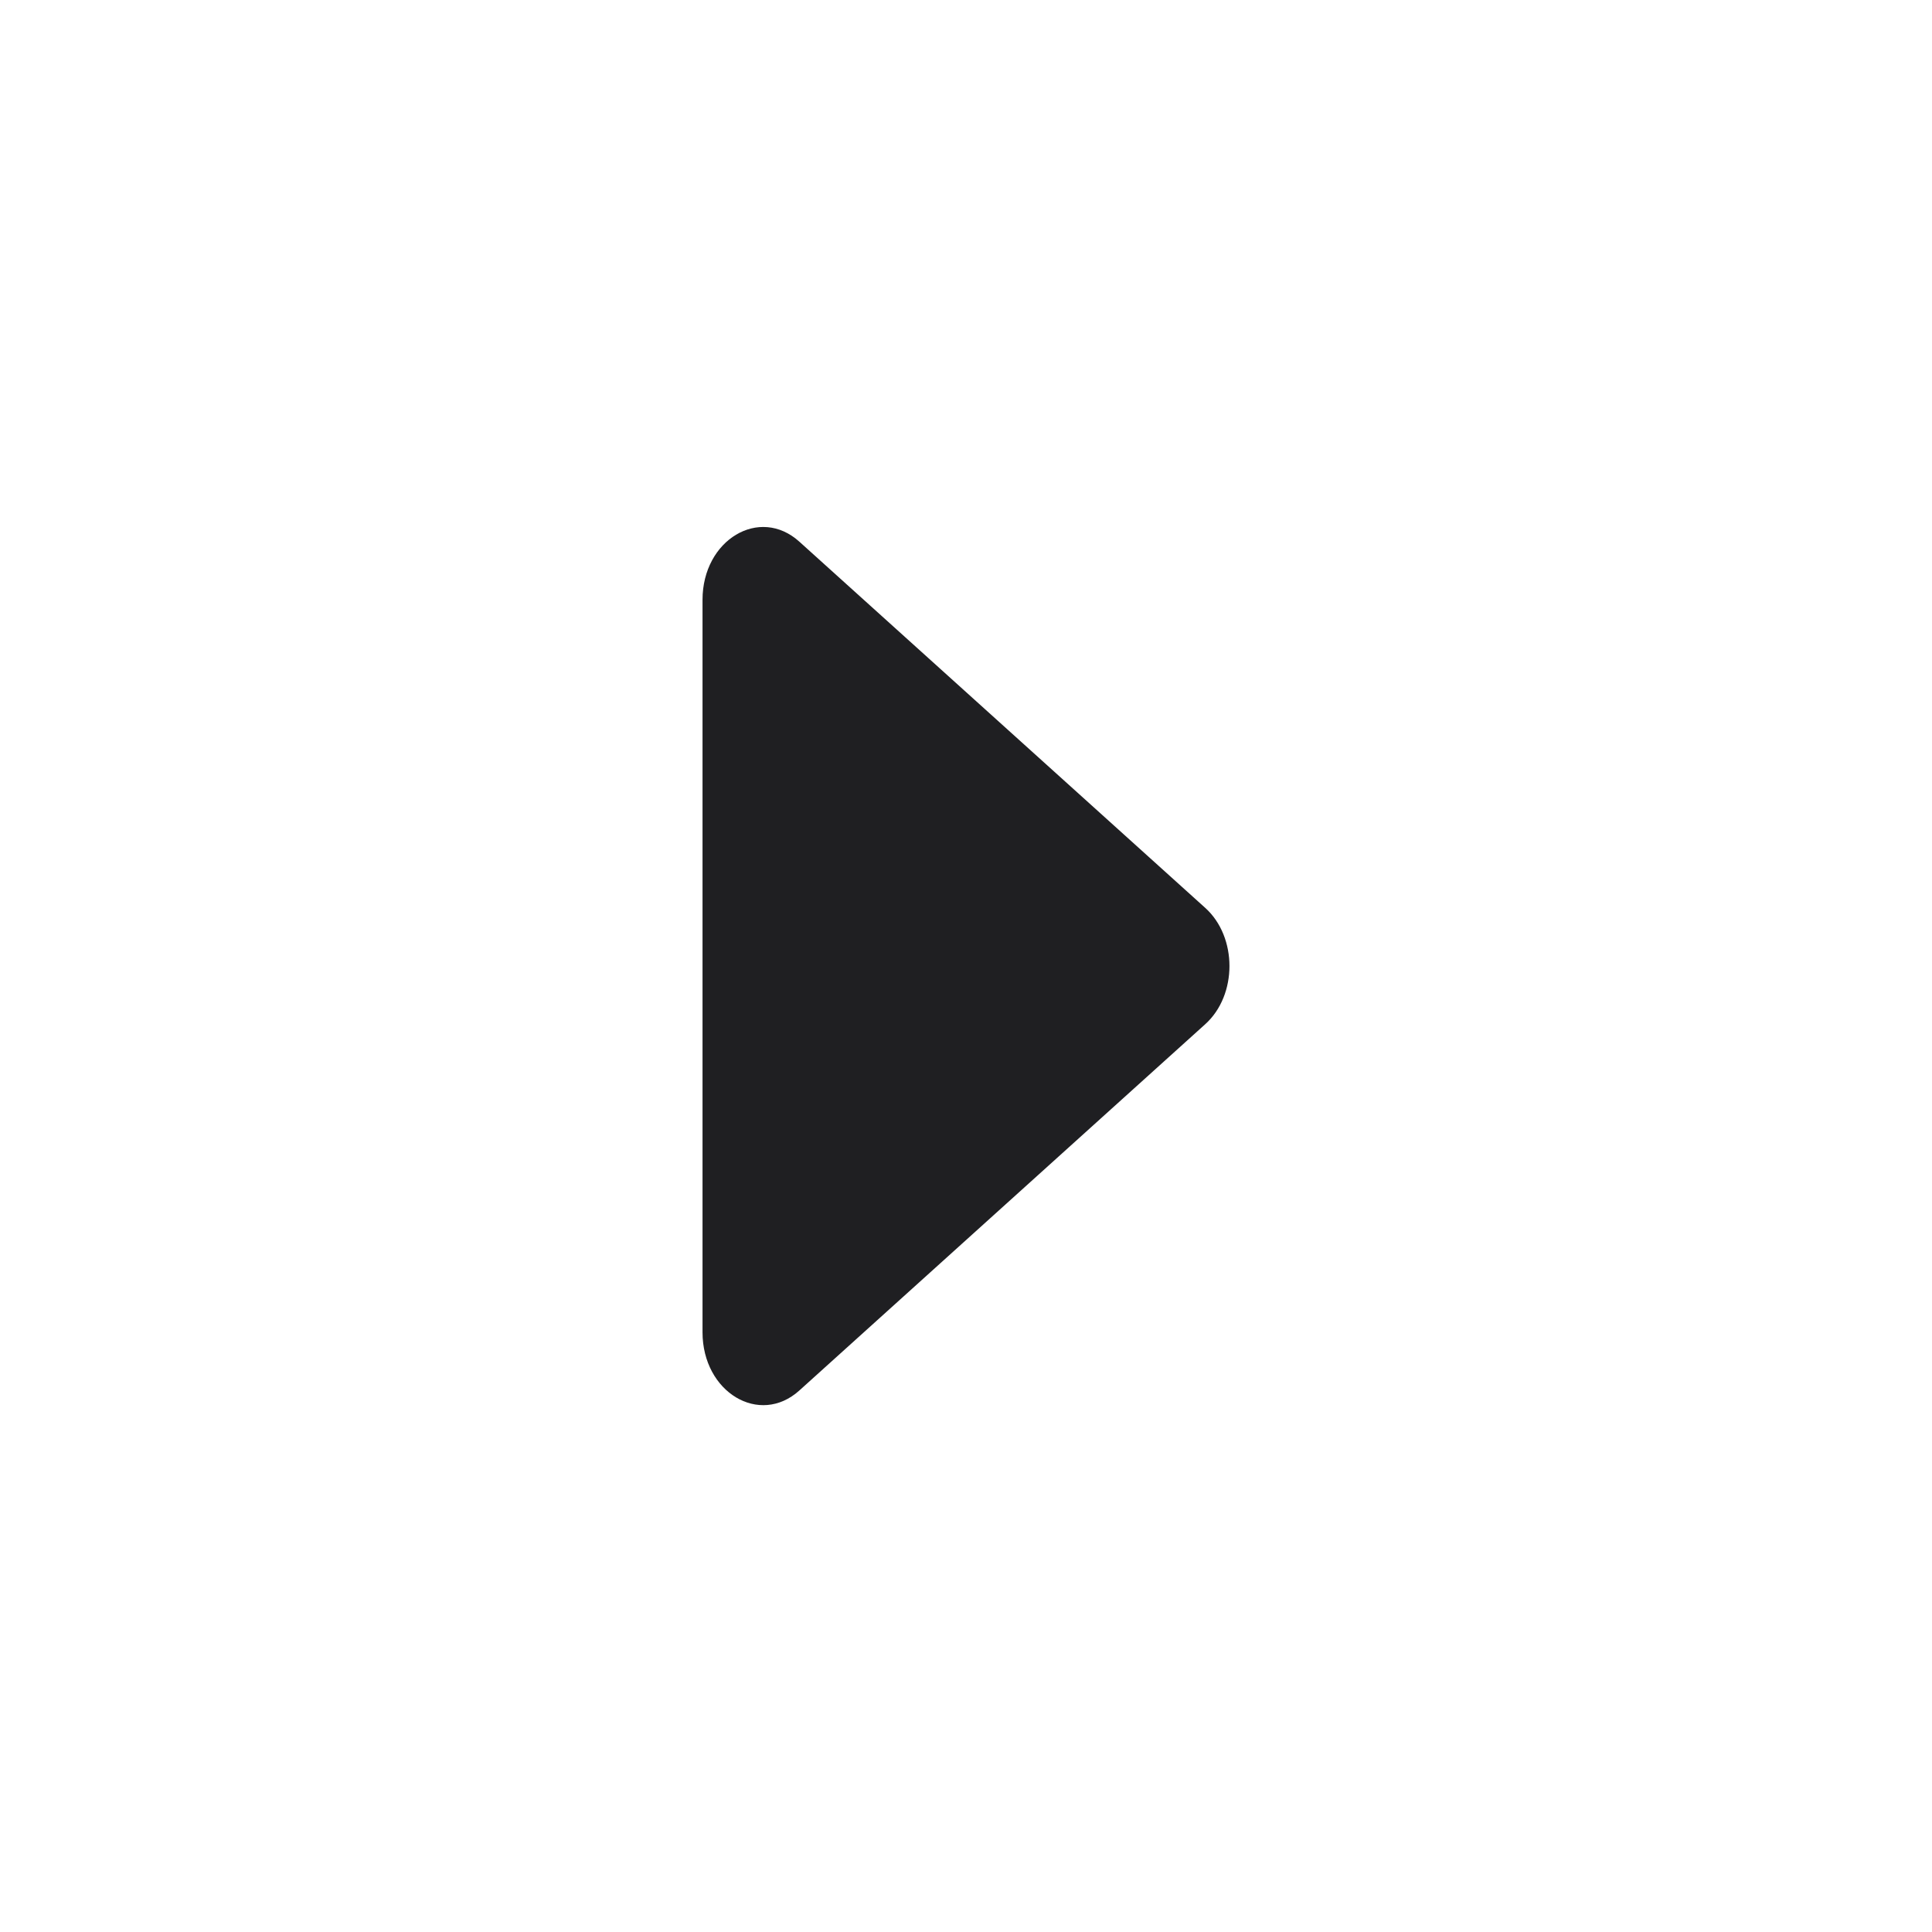 <svg width="24" height="24" viewBox="0 0 24 24" fill="none" xmlns="http://www.w3.org/2000/svg">
<path d="M14.972 12.723C15.373 12.362 15.373 11.639 14.972 11.278L9.93 6.729C9.435 6.282 8.727 6.706 8.727 7.451V16.55C8.727 17.295 9.435 17.72 9.93 17.273L14.972 12.723Z" fill="#1F1F22"/>
</svg>
